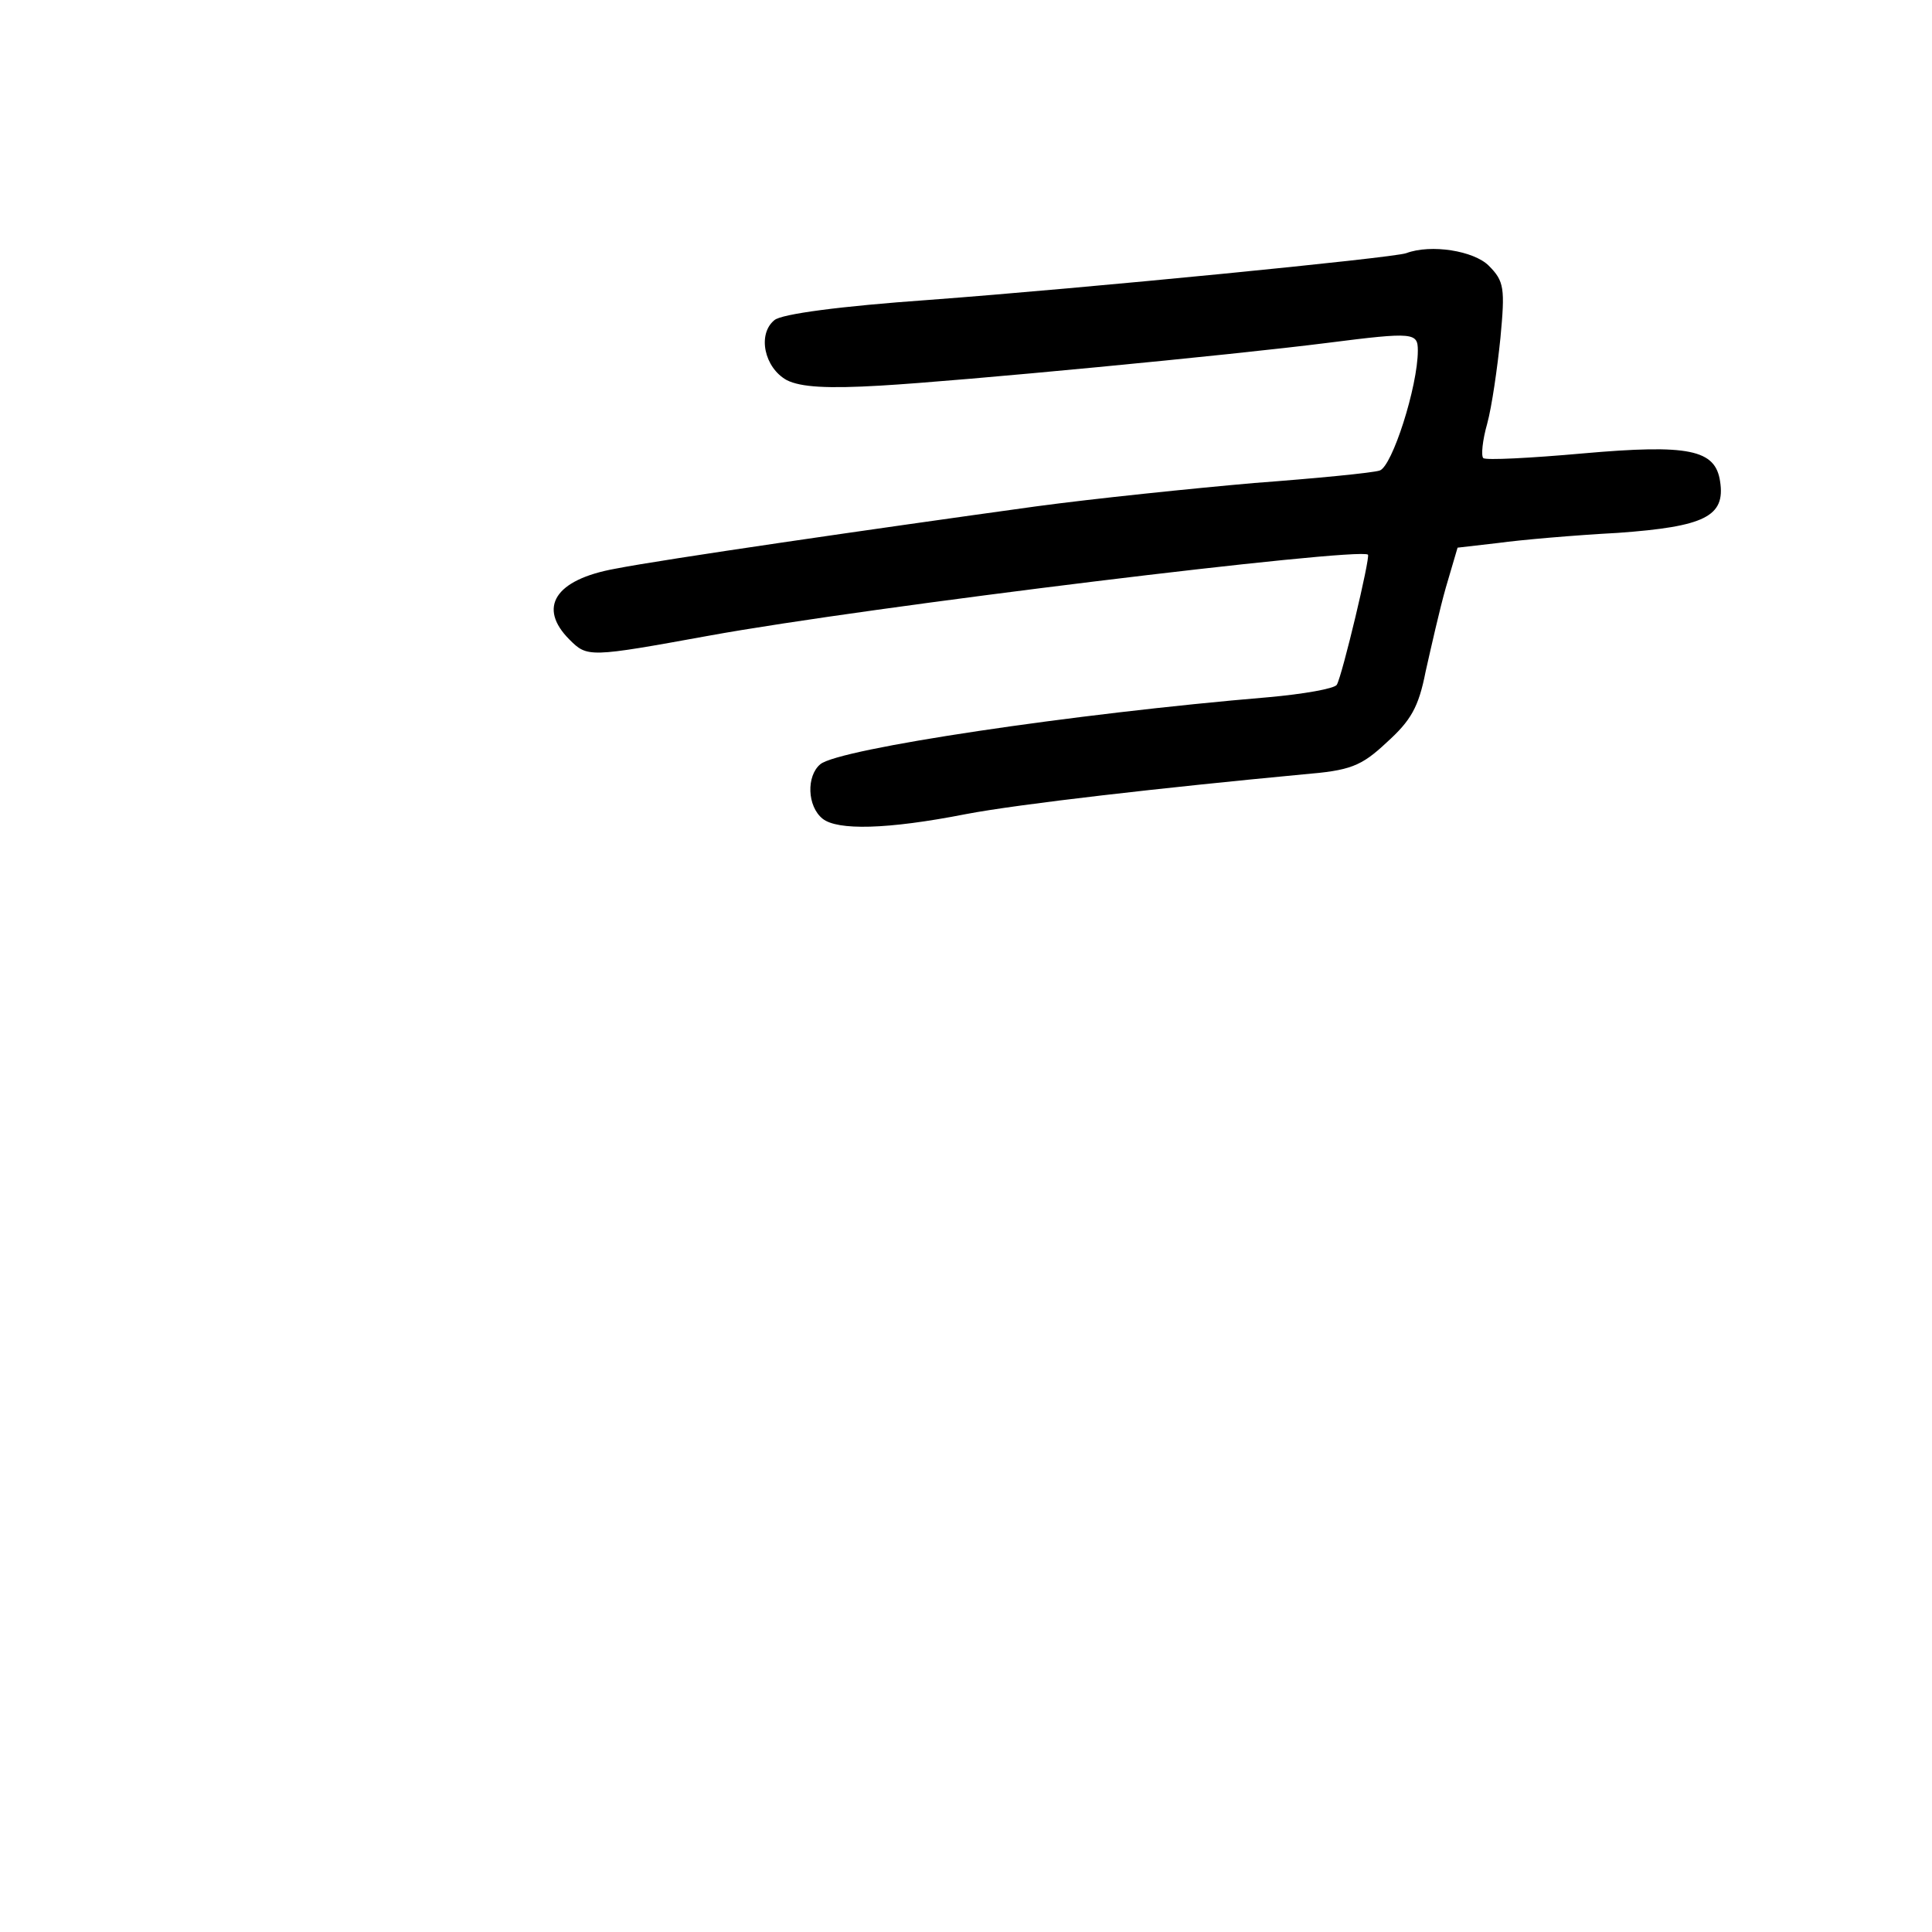 <?xml version="1.0" standalone="no"?>
<!DOCTYPE svg PUBLIC "-//W3C//DTD SVG 20010904//EN"
 "http://www.w3.org/TR/2001/REC-SVG-20010904/DTD/svg10.dtd">
<svg version="1.0" xmlns="http://www.w3.org/2000/svg"
 width="248pt" height="248pt" viewBox="0 0 248 248"
 preserveAspectRatio="xMidYMid meet">
<g transform="translate(0,248) scale(0.1,-0.1)"
fill="#000000" stroke="none">
<path d="M1805 2155 c-16 -6 -412 -45 -613 -60 -113 -8 -189 -18 -198 -26 -22
-18 -13 -61 16 -77 18 -9 52 -11 120 -7 104 6 449 39 575 55 110 14 115 13
115 -10 0 -46 -33 -149 -49 -154 -9 -3 -81 -10 -161 -16 -80 -7 -206 -20 -280
-30 -210 -29 -479 -68 -540 -80 -78 -14 -100 -50 -59 -91 23 -23 25 -23 179 5
203 37 835 114 846 104 3 -4 -33 -155 -40 -167 -3 -5 -43 -12 -88 -16 -250
-21 -551 -66 -575 -86 -18 -15 -17 -54 3 -70 19 -15 82 -14 184 6 68 13 253
34 433 51 60 5 74 10 107 41 31 28 41 45 50 91 7 31 18 80 26 108 l15 51 52 6
c29 4 98 10 154 13 111 8 138 21 131 66 -6 41 -40 48 -176 36 -67 -6 -125 -9
-128 -6 -3 3 -1 23 5 44 6 22 13 71 17 110 6 64 5 73 -15 93 -19 19 -74 28
-106 16z"/>
</g>
</svg>
